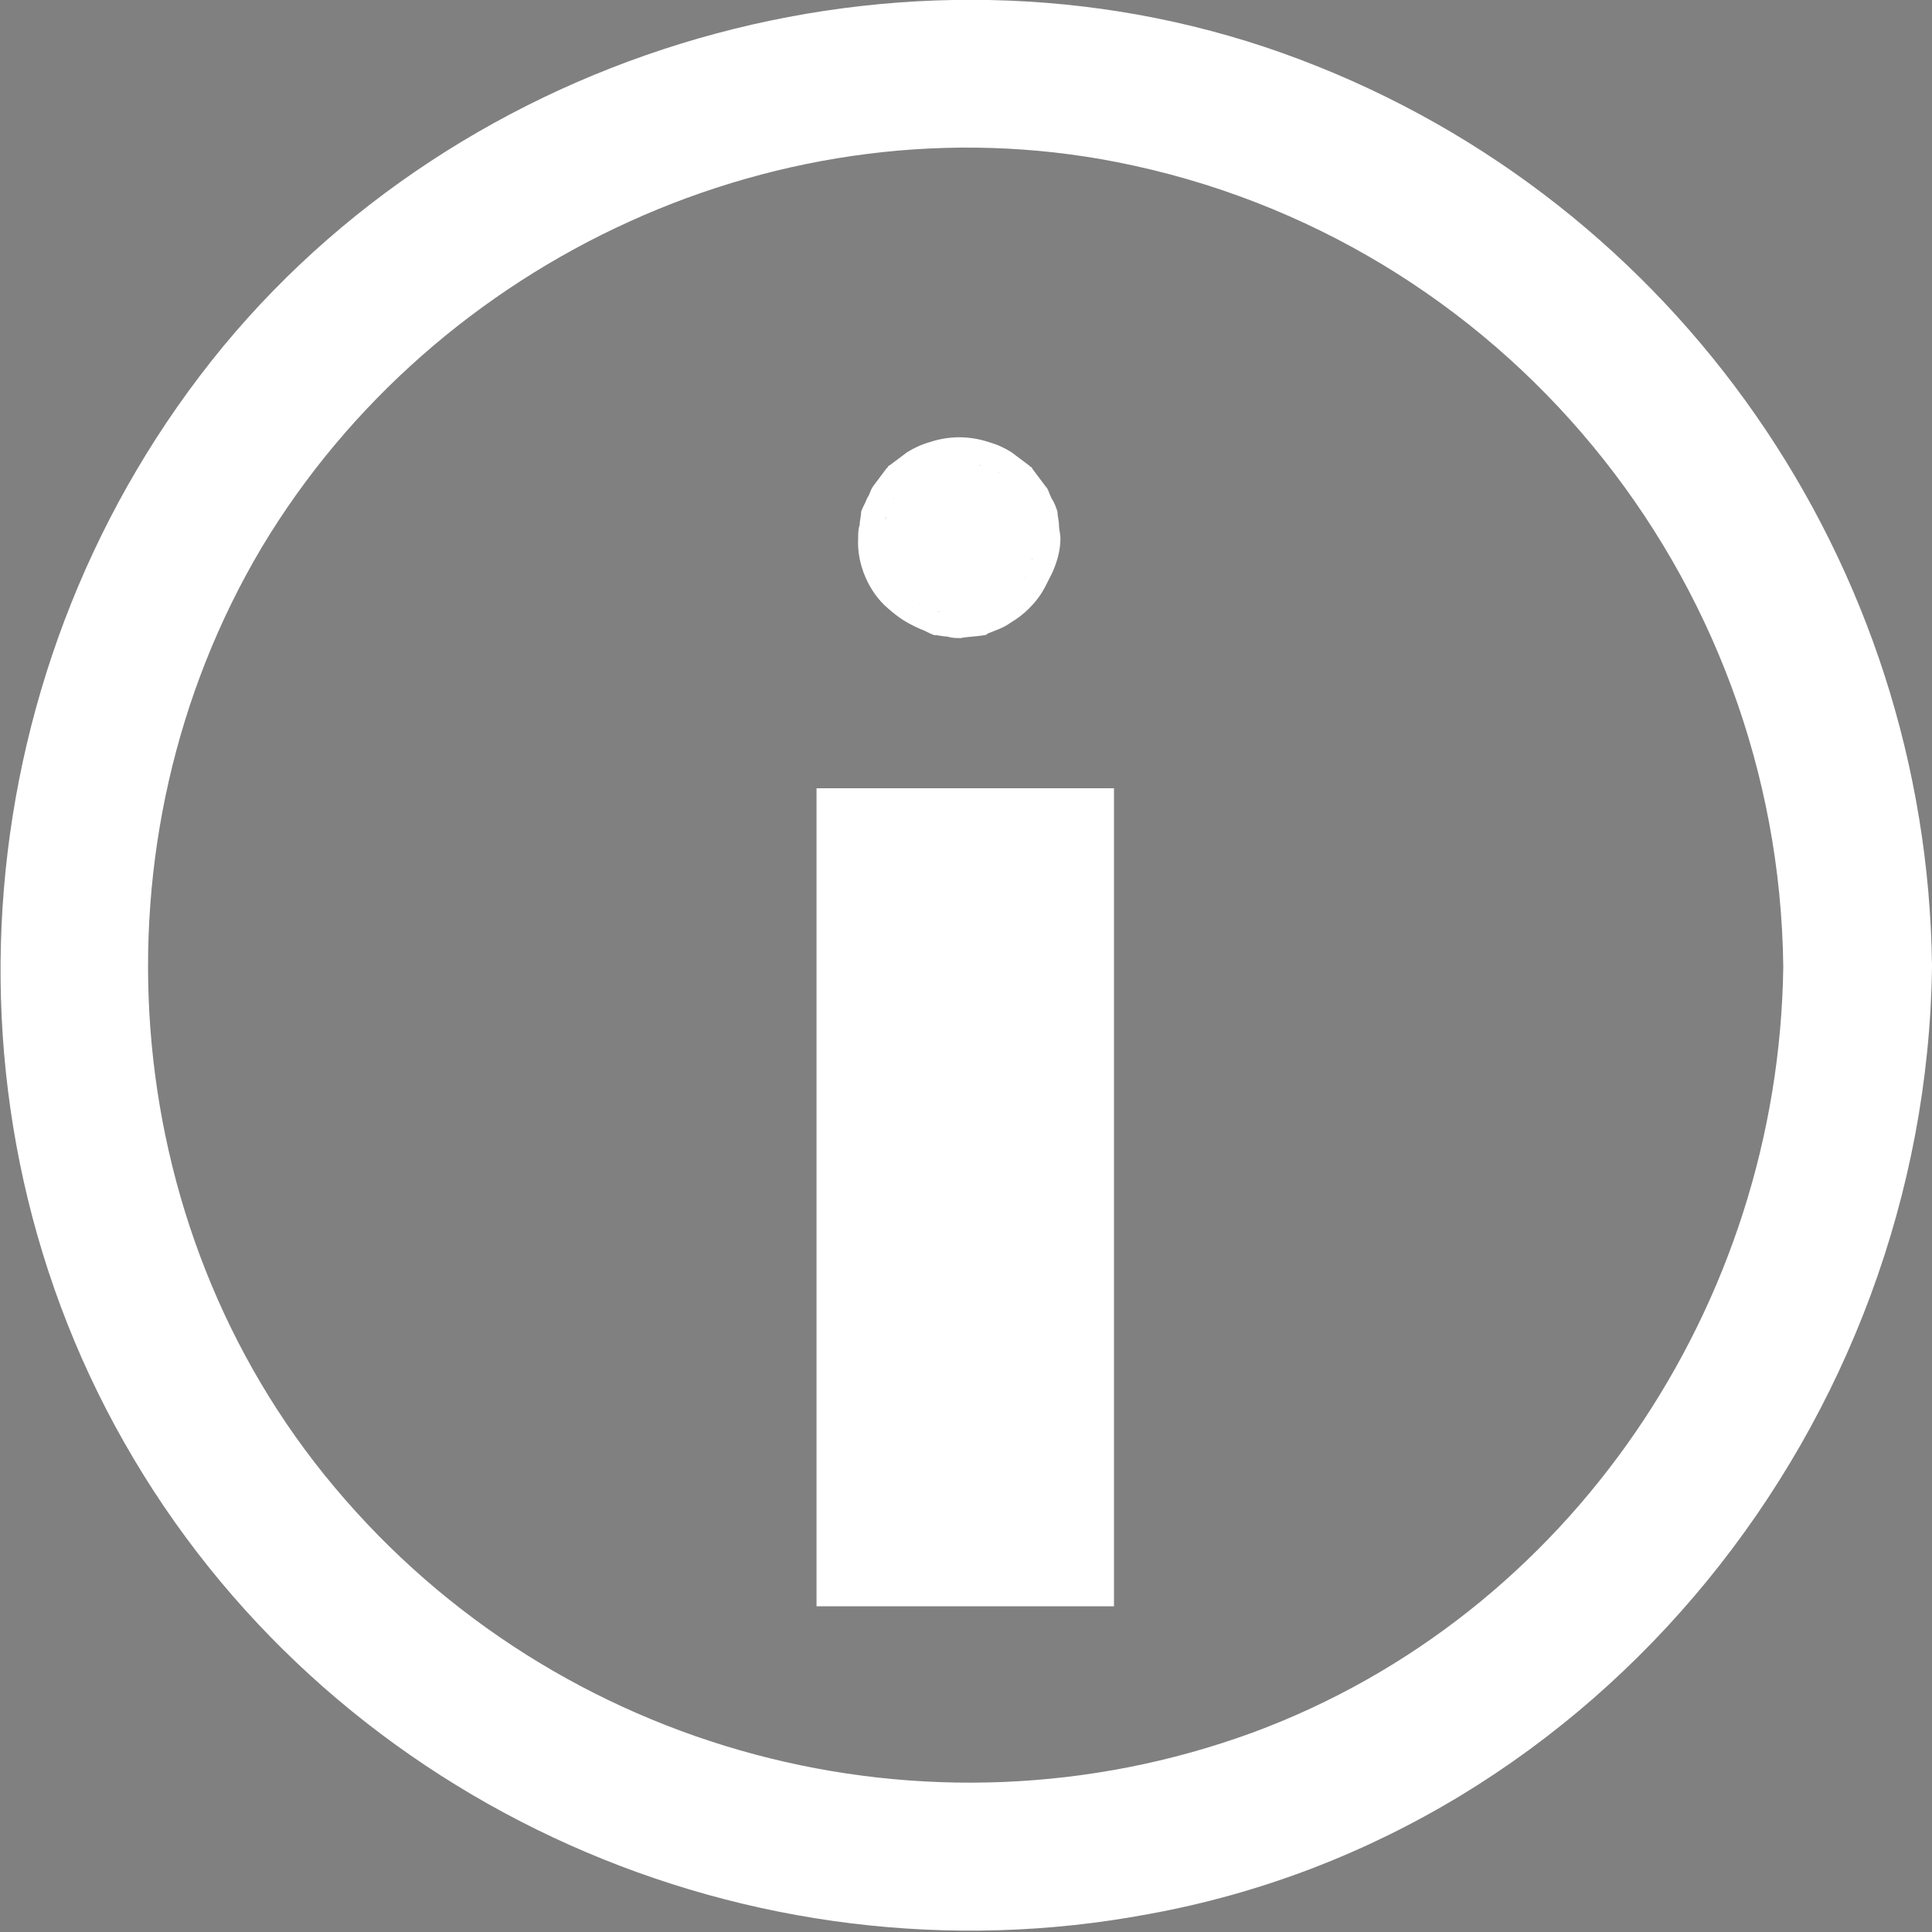 <!-- Generator: Adobe Illustrator 24.2.3, SVG Export Plug-In  -->
<svg version="1.1" xmlns="http://www.w3.org/2000/svg" xmlns:xlink="http://www.w3.org/1999/xlink" x="0px" y="0px" width="129.9px"
	 height="129.9px" viewBox="0 0 129.9 129.9" style="overflow:visible;enable-background:new 0 0 129.9 129.9;"
	 xml:space="preserve">
<rect x="0" y="0" width="129.9" height="129.9" fill="#808080" stroke="none"/>
<style type="text/css">
	.st0{fill:none;stroke:#FFFFFF;stroke-width:20;stroke-miterlimit:10;}
	.st1{fill:#FFFFFF;}
</style>
<defs>
</defs>
<line id="XMLID_3_" class="st0" x1="64.9" y1="53" x2="64.9" y2="108"/>
<g id="XMLID_2_">
	<circle cx="64.6" cy="36.2" r="0.8"/>
	<g>
		<path class="st1" d="M59.4,36.2C59.4,36.2,59.4,36.3,59.4,36.2c0.1-0.4,0.1-1,0.2-1.5c0,0.1,0,0.2-0.1,0.2c0.2-0.5,0.4-1,0.6-1.4
			c0,0,0,0.1-0.1,0.1c0.3-0.4,0.6-0.8,0.9-1.2c-0.1,0.1-0.1,0.1-0.2,0.2c0.4-0.3,0.8-0.6,1.2-0.9c0,0-0.1,0.1-0.1,0.1
			c0.5-0.2,1-0.4,1.4-0.6c-0.1,0-0.1,0-0.2,0.1c0.5-0.1,1.1-0.1,1.6-0.2c-0.1,0-0.1,0-0.2,0c0.5,0.1,1.1,0.1,1.6,0.2
			c-0.1,0-0.2,0-0.2-0.1c0.5,0.2,1,0.4,1.4,0.6c0,0-0.1,0-0.1-0.1c0.4,0.3,0.8,0.6,1.2,0.9c-0.1-0.1-0.1-0.1-0.2-0.2
			c0.3,0.4,0.6,0.8,0.9,1.2c0,0-0.1-0.1-0.1-0.1c0.2,0.5,0.4,1,0.6,1.4c0-0.1,0-0.1-0.1-0.2c0.1,0.5,0.1,1.1,0.2,1.6
			c0-0.1,0-0.1,0-0.2c-0.1,0.5-0.1,1.1-0.2,1.6c0-0.1,0-0.2,0.1-0.2c-0.2,0.5-0.4,1-0.6,1.4c0,0,0-0.1,0.1-0.1
			c-0.3,0.4-0.6,0.8-0.9,1.2c0.1-0.1,0.1-0.1,0.2-0.2c-0.4,0.3-0.8,0.6-1.2,0.9c0,0,0.1-0.1,0.1-0.1c-0.5,0.2-1,0.4-1.4,0.6
			c0.1,0,0.1,0,0.2-0.1c-0.5,0.1-1.1,0.1-1.6,0.2c0.1,0,0.1,0,0.2,0c-0.5-0.1-1.1-0.1-1.6-0.2c0.1,0,0.2,0,0.2,0.1
			c-0.5-0.2-1-0.4-1.4-0.6c0,0,0.1,0,0.1,0.1c-0.4-0.3-0.8-0.6-1.2-0.9c0.1,0.1,0.1,0.1,0.2,0.2c-0.3-0.4-0.6-0.8-0.9-1.2
			c0,0,0.1,0.1,0.1,0.1c-0.2-0.5-0.4-1-0.6-1.4c0,0.1,0,0.1,0.1,0.2C59.5,37.2,59.4,36.7,59.4,36.2C59.4,36.2,59.4,36.2,59.4,36.2
			c0,0.8,0.1,1.6,0.5,2.3c0.2,0.7,0.7,1.4,1.2,1.9c0.5,0.6,1.2,1,1.9,1.2c0.7,0.4,1.5,0.5,2.3,0.5c0.5-0.1,1.1-0.1,1.6-0.2
			c1-0.3,1.9-0.8,2.6-1.5c1-1.1,1.8-2.7,1.8-4.2c0-0.3-0.1-0.6-0.1-0.9c0-0.3-0.1-0.6-0.1-0.9c-0.1-0.3-0.2-0.6-0.4-0.9
			c-0.2-0.4-0.2-0.6-0.4-0.8c-0.3-0.4-0.6-0.8-0.9-1.2c0,0,0-0.1-0.1-0.1c0,0-0.1-0.1-0.1-0.1c-0.4-0.3-0.8-0.6-1.2-0.9
			c-0.5-0.3-0.9-0.5-1.6-0.7c-0.6-0.2-1.3-0.3-1.9-0.3c-0.6,0-1.3,0.1-1.9,0.3c-0.7,0.2-1.1,0.4-1.6,0.7c-0.4,0.3-0.8,0.6-1.2,0.9
			c0,0-0.1,0-0.1,0.1c0,0-0.1,0.1-0.1,0.1c-0.3,0.4-0.6,0.8-0.9,1.2c-0.2,0.3-0.2,0.5-0.4,0.8c-0.1,0.3-0.3,0.6-0.4,0.9
			c0,0.3-0.1,0.6-0.1,0.9c-0.1,0.3-0.1,0.6-0.1,0.9c-0.1,1.7,0.7,3.6,2,4.7c0.8,0.7,1.3,1,2.2,1.4c0.3,0.1,0.6,0.3,0.9,0.4
			c0.3,0,0.6,0.1,0.9,0.1c0.3,0.1,0.6,0.1,0.8,0.1c0,0,0.1,0,0.1,0c0.5-0.1,1.1-0.1,1.6-0.2c0.1,0,0.1,0,0.2-0.1
			c0.5-0.2,1.1-0.4,1.5-0.7c0.5-0.3,0.9-0.6,1.3-1c0.4-0.4,0.8-0.9,1.1-1.5c0.6-1.1,0.8-2.1,0.9-3.3c0-0.8-0.1-1.6-0.5-2.3
			c-0.2-0.7-0.7-1.4-1.2-1.9c-0.5-0.6-1.2-1-1.9-1.2c-0.7-0.4-1.5-0.5-2.3-0.5c-0.5,0.1-1.1,0.1-1.6,0.2c-1,0.3-1.9,0.8-2.6,1.5
			c-0.3,0.4-0.6,0.8-0.9,1.2C59.6,34.1,59.4,35.1,59.4,36.2z"/>
	</g>
</g>
<g id="XMLID_1_">
	<g>
		<path class="st1" d="M129.9,65c-0.3-27.1-17.1-51.4-42.5-61C62.1-5.6,32.2,2.5,15,23.3c-17.3,21-20,51.3-6,74.8
			c13.9,23.4,41.5,35.6,68.2,30.6C107.6,123.2,129.5,95.6,129.9,65c0.1-6.4-9.9-6.4-10,0c-0.3,22.7-14.3,43.6-35.7,51.5
			c-21.9,8-46.7,1.4-61.7-16.5C7.7,82.4,5.9,56.5,17.6,36.8C29.3,17.3,52.7,6.5,75.1,10.9C101,16,119.6,38.7,119.9,65
			C119.9,71.4,129.9,71.4,129.9,65z"/>
	</g>
</g>
</svg>
